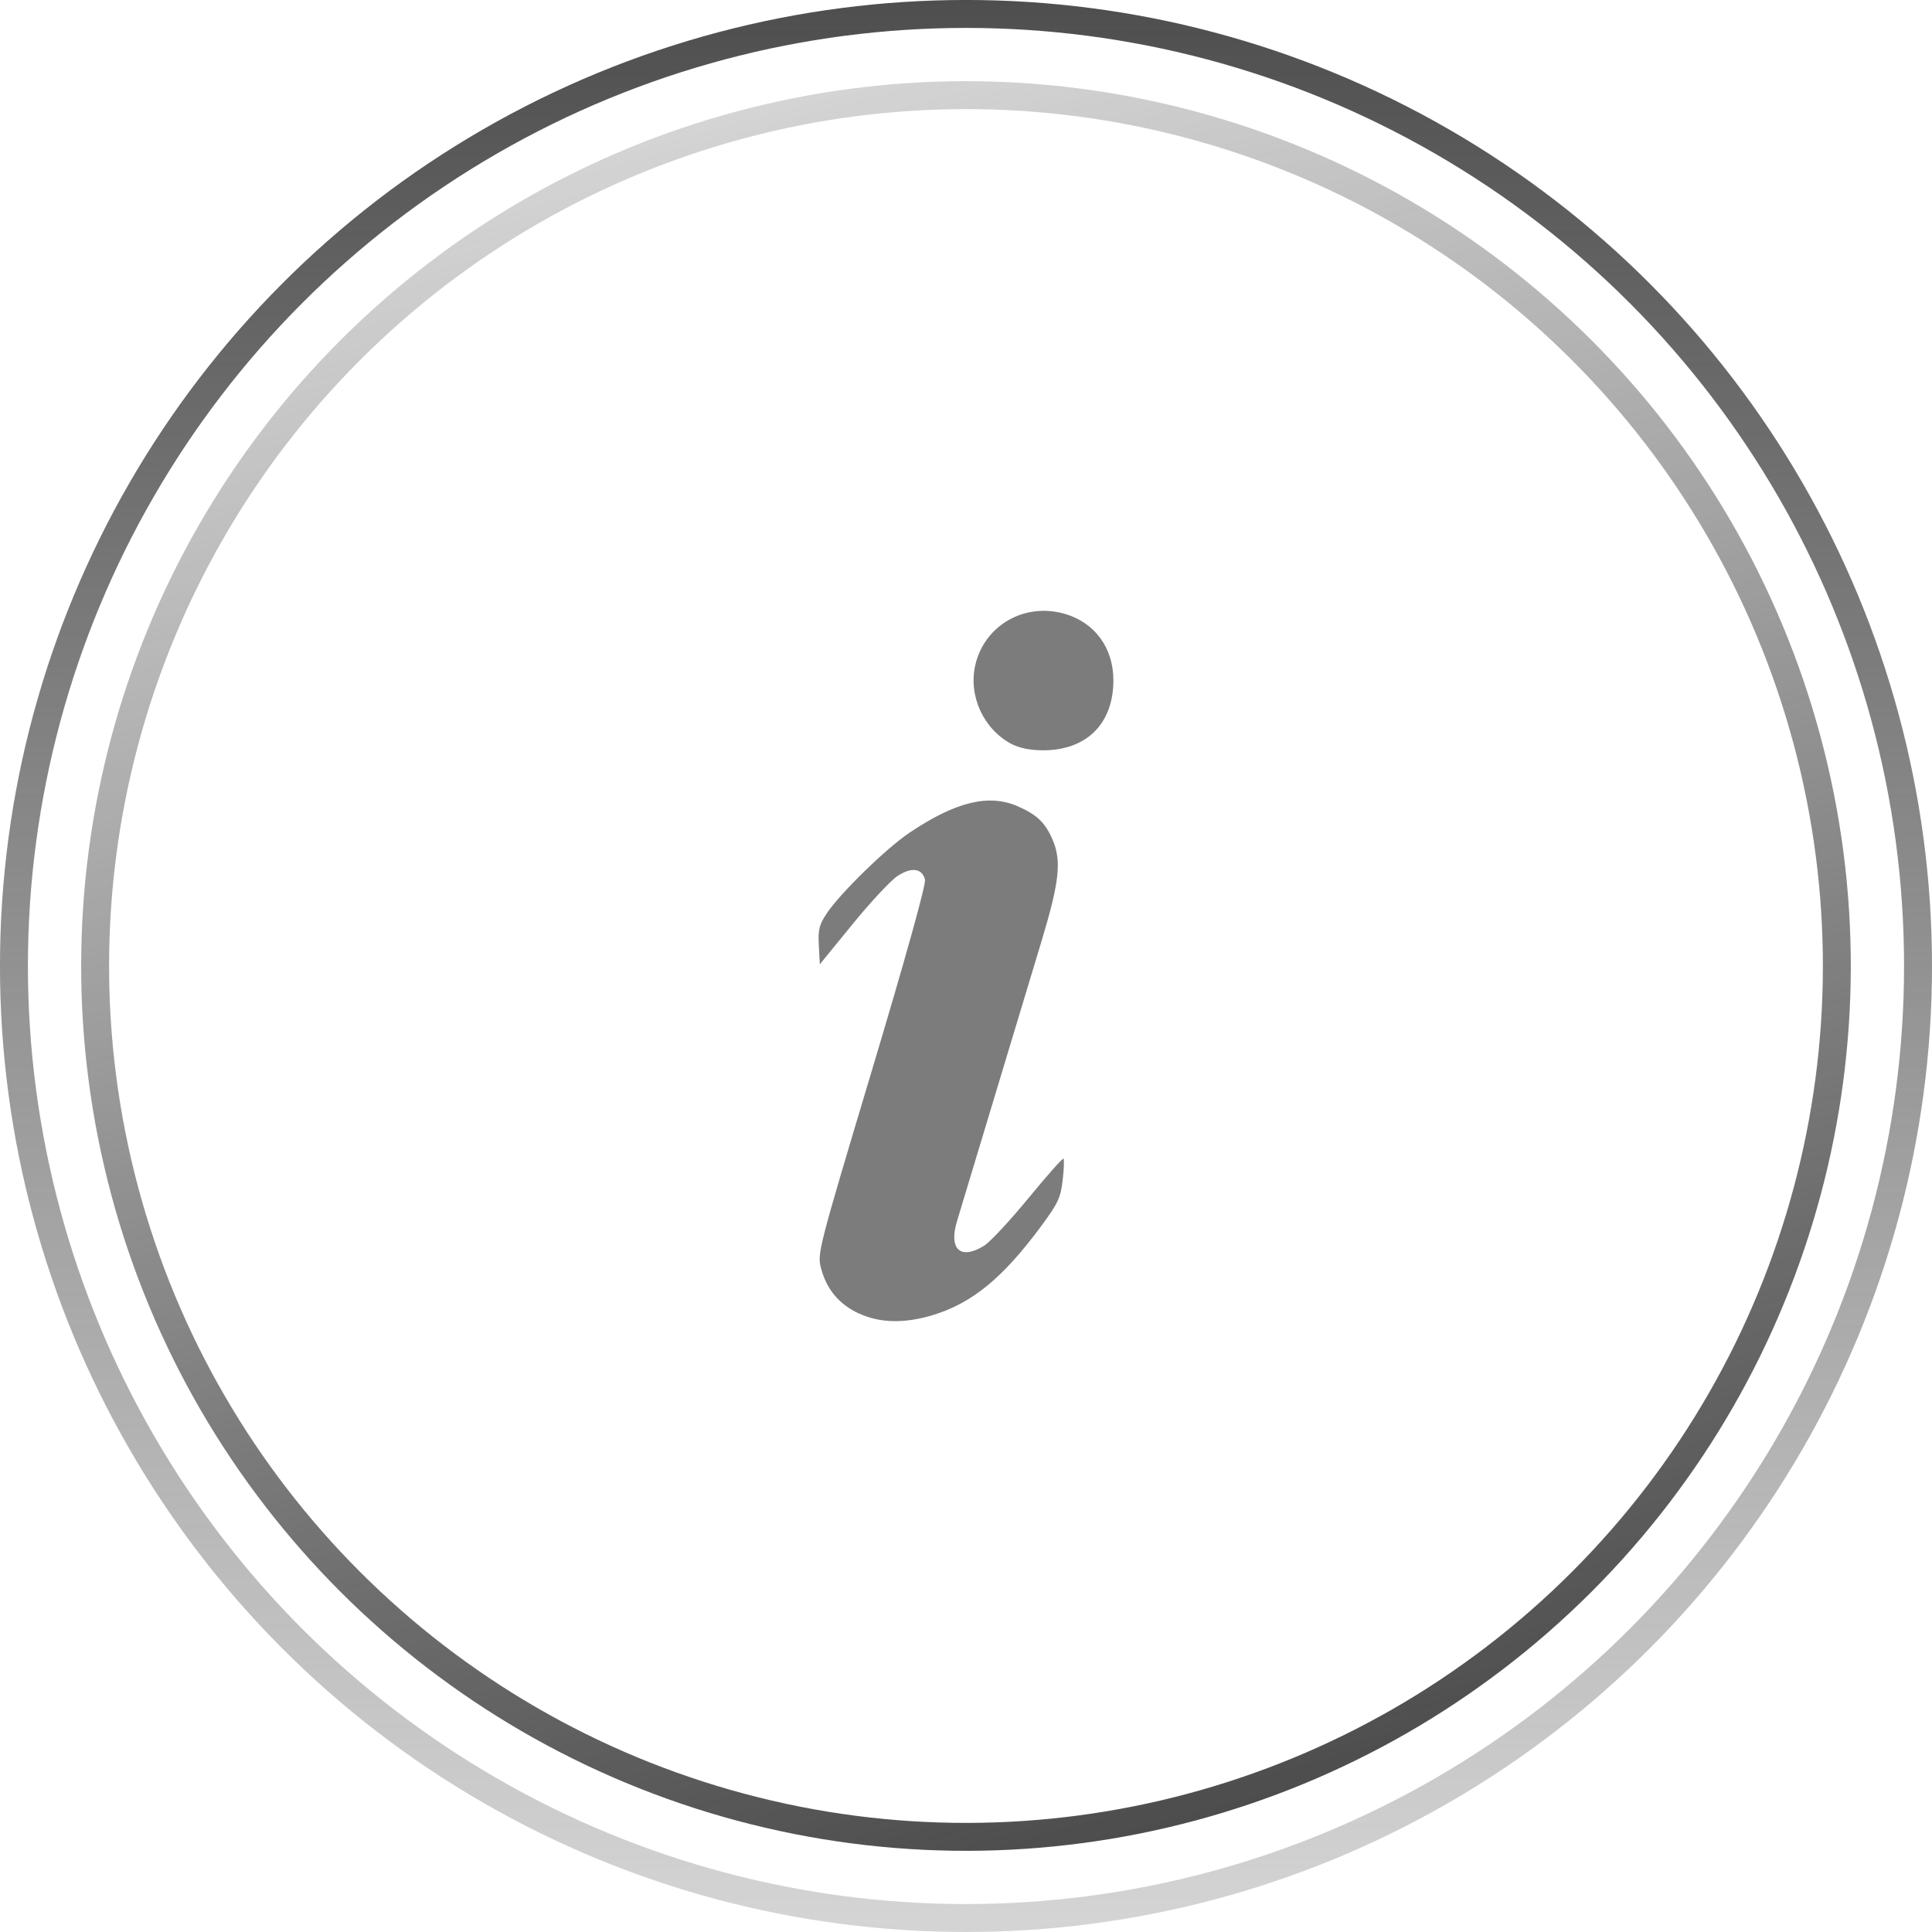 <?xml version="1.0" encoding="UTF-8"?>
<svg version="1.1" viewBox="0 0 79.375 79.375" xmlns="http://www.w3.org/2000/svg" xmlns:cc="http://creativecommons.org/ns#" xmlns:dc="http://purl.org/dc/elements/1.1/" xmlns:rdf="http://www.w3.org/1999/02/22-rdf-syntax-ns#" xmlns:xlink="http://www.w3.org/1999/xlink">
	<title>Heronswood About Icon</title>
	<defs>
		<linearGradient id="linearGradient4548" x1="255.83" x2="255.83" y1="161.6" y2="218.4" gradientTransform="matrix(1.848 0 0 1.848 -411.67 -266.13)" gradientUnits="userSpaceOnUse" xlink:href="#linearGradient4556"/>
		<linearGradient id="linearGradient4556">
			<stop stop-color="#4d4d4d" offset="0"/>
			<stop stop-color="#4d4d4d" stop-opacity="0" offset="1"/>
		</linearGradient>
		<linearGradient id="linearGradient4550" x1="254.07" x2="254.07" y1="163.91" y2="215.59" gradientTransform="matrix(1.848 0 0 1.848 -506.22 -424.56)" gradientUnits="userSpaceOnUse" xlink:href="#linearGradient4556"/>
	</defs>
	<g transform="translate(-18.015 -33.301)">
		<path d="m53.298 87.264c-0.807-0.376-1.318-0.986-1.549-1.849-0.163-0.609-0.131-0.733 2.09-8.145 1.387-4.631 2.226-7.643 2.179-7.829-0.118-0.471-0.558-0.528-1.135-0.146-0.276 0.183-1.107 1.073-1.844 1.978l-1.342 1.645-0.041-0.769c-0.035-0.649 0.015-0.854 0.321-1.316 0.546-0.825 2.442-2.675 3.404-3.321 1.887-1.267 3.246-1.603 4.43-1.093 0.806 0.347 1.159 0.687 1.46 1.407 0.361 0.863 0.265 1.718-0.46 4.124-1.764 5.852-3.293 10.915-3.475 11.513-0.356 1.165 0.138 1.619 1.109 1.019 0.244-0.151 1.064-1.031 1.823-1.956 0.759-0.925 1.407-1.655 1.441-1.622 0.033 0.033 0.017 0.432-0.035 0.885-0.085 0.729-0.19 0.952-0.913 1.927-1.545 2.083-2.799 3.113-4.392 3.605-1.174 0.363-2.204 0.343-3.068-0.059zm6.27-23.399c-1.142-0.604-1.77-1.965-1.487-3.224 0.37-1.647 2.026-2.601 3.682-2.12 1.238 0.36 2 1.407 1.995 2.741-0.006 1.79-1.118 2.879-2.925 2.865-0.496-0.002-0.956-0.099-1.265-0.262z" fill="#7a7a7a" fill-opacity=".984" stroke-width=".135"/>
		<circle cx="57.702" cy="72.988" r="39.114" fill="none" stroke="url(#linearGradient4548)" stroke-width="1.148"/>
		<circle transform="rotate(165)" cx="-36.845" cy="-85.436" r="35.778" fill="none" stroke="url(#linearGradient4550)" stroke-width="1.147"/>
	</g>
</svg>
